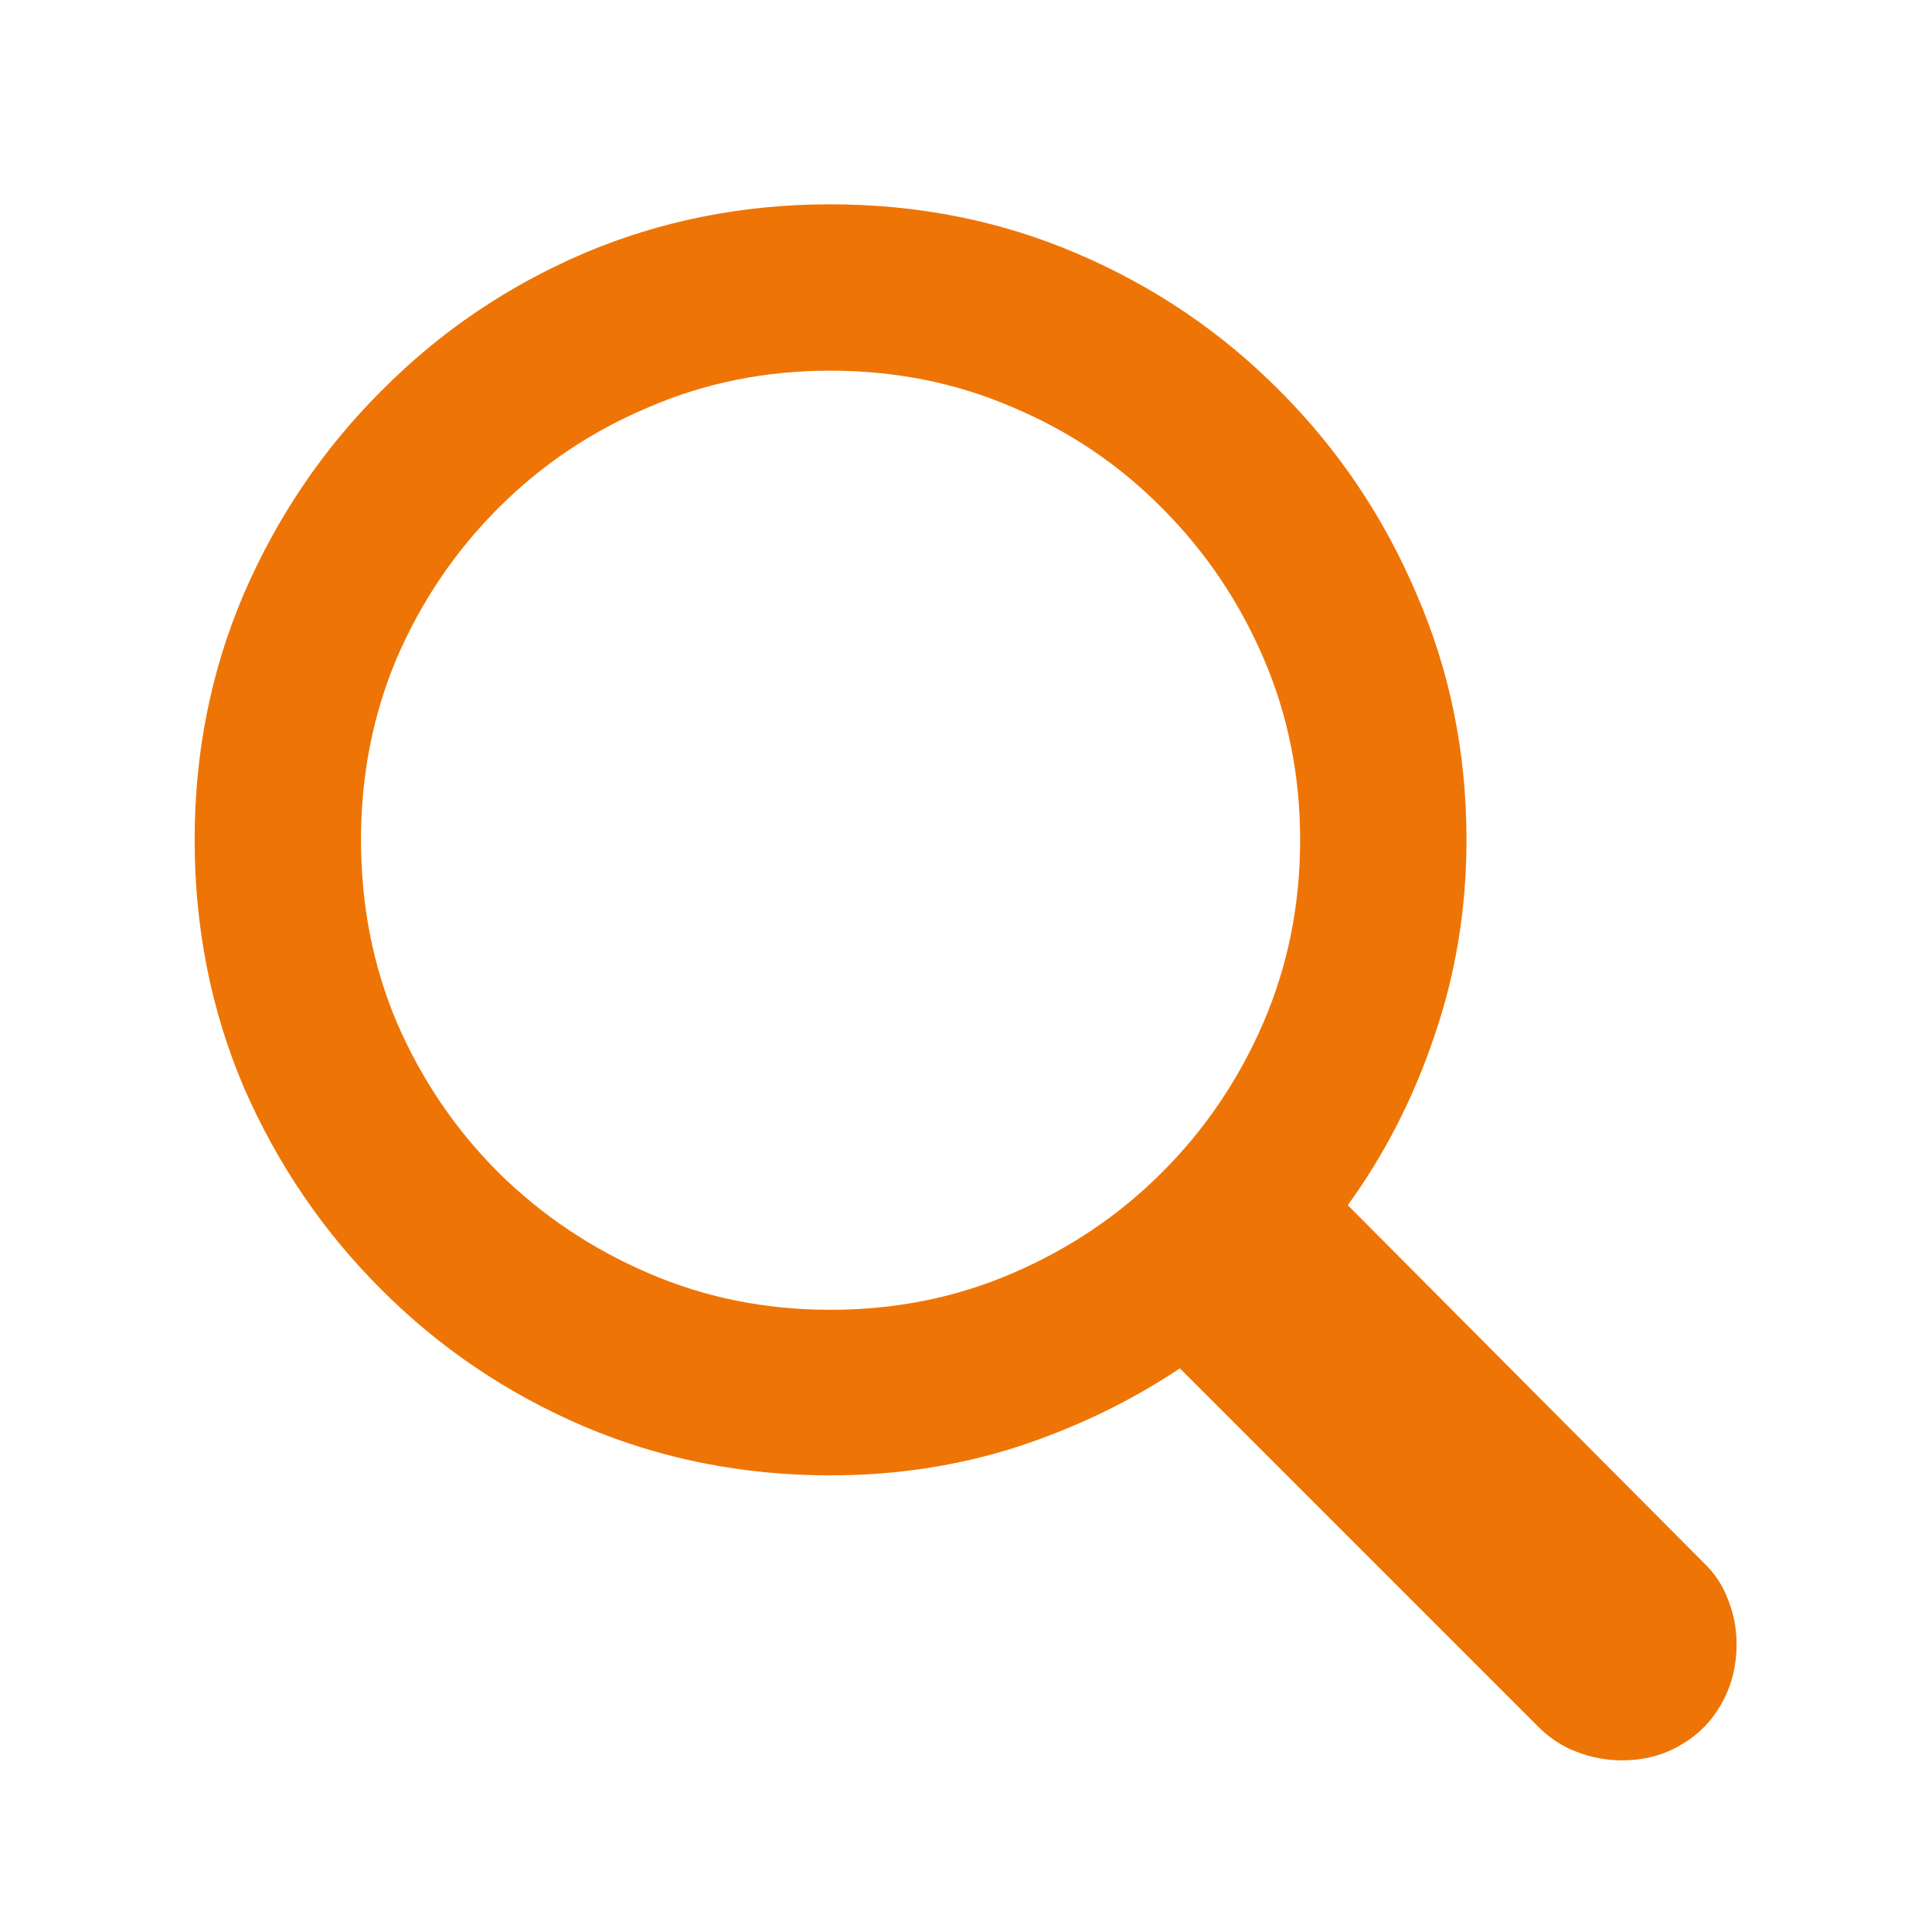 <svg width="20" height="20" viewBox="0 0 20 20" fill="none" xmlns="http://www.w3.org/2000/svg">
<path d="M2.015 8.694C2.015 7.789 2.185 6.94 2.524 6.148C2.869 5.351 3.343 4.65 3.947 4.047C4.55 3.438 5.248 2.964 6.04 2.624C6.837 2.285 7.689 2.115 8.594 2.115C9.504 2.115 10.356 2.285 11.148 2.624C11.945 2.964 12.646 3.438 13.249 4.047C13.852 4.65 14.324 5.351 14.663 6.148C15.008 6.94 15.181 7.789 15.181 8.694C15.181 9.405 15.07 10.081 14.849 10.723C14.634 11.364 14.335 11.948 13.952 12.476L17.637 16.178C17.75 16.286 17.834 16.412 17.888 16.558C17.947 16.703 17.977 16.857 17.977 17.018C17.977 17.245 17.926 17.449 17.823 17.633C17.721 17.816 17.581 17.959 17.403 18.061C17.225 18.169 17.02 18.223 16.789 18.223C16.627 18.223 16.471 18.193 16.32 18.134C16.175 18.08 16.043 17.994 15.924 17.875L12.214 14.165C11.697 14.51 11.132 14.782 10.517 14.982C9.908 15.176 9.267 15.273 8.594 15.273C7.689 15.273 6.837 15.103 6.04 14.764C5.248 14.424 4.55 13.953 3.947 13.349C3.343 12.746 2.869 12.048 2.524 11.256C2.185 10.459 2.015 9.605 2.015 8.694ZM3.737 8.694C3.737 9.367 3.86 9.998 4.108 10.585C4.362 11.172 4.712 11.69 5.159 12.137C5.606 12.579 6.123 12.926 6.711 13.179C7.298 13.433 7.926 13.559 8.594 13.559C9.267 13.559 9.898 13.433 10.485 13.179C11.072 12.926 11.587 12.579 12.029 12.137C12.476 11.69 12.826 11.172 13.079 10.585C13.332 9.998 13.459 9.367 13.459 8.694C13.459 8.026 13.332 7.398 13.079 6.811C12.826 6.224 12.476 5.706 12.029 5.259C11.587 4.812 11.072 4.464 10.485 4.217C9.898 3.963 9.267 3.837 8.594 3.837C7.926 3.837 7.298 3.963 6.711 4.217C6.123 4.464 5.606 4.812 5.159 5.259C4.712 5.706 4.362 6.224 4.108 6.811C3.86 7.398 3.737 8.026 3.737 8.694Z" fill="#EE7505"/>
</svg>
